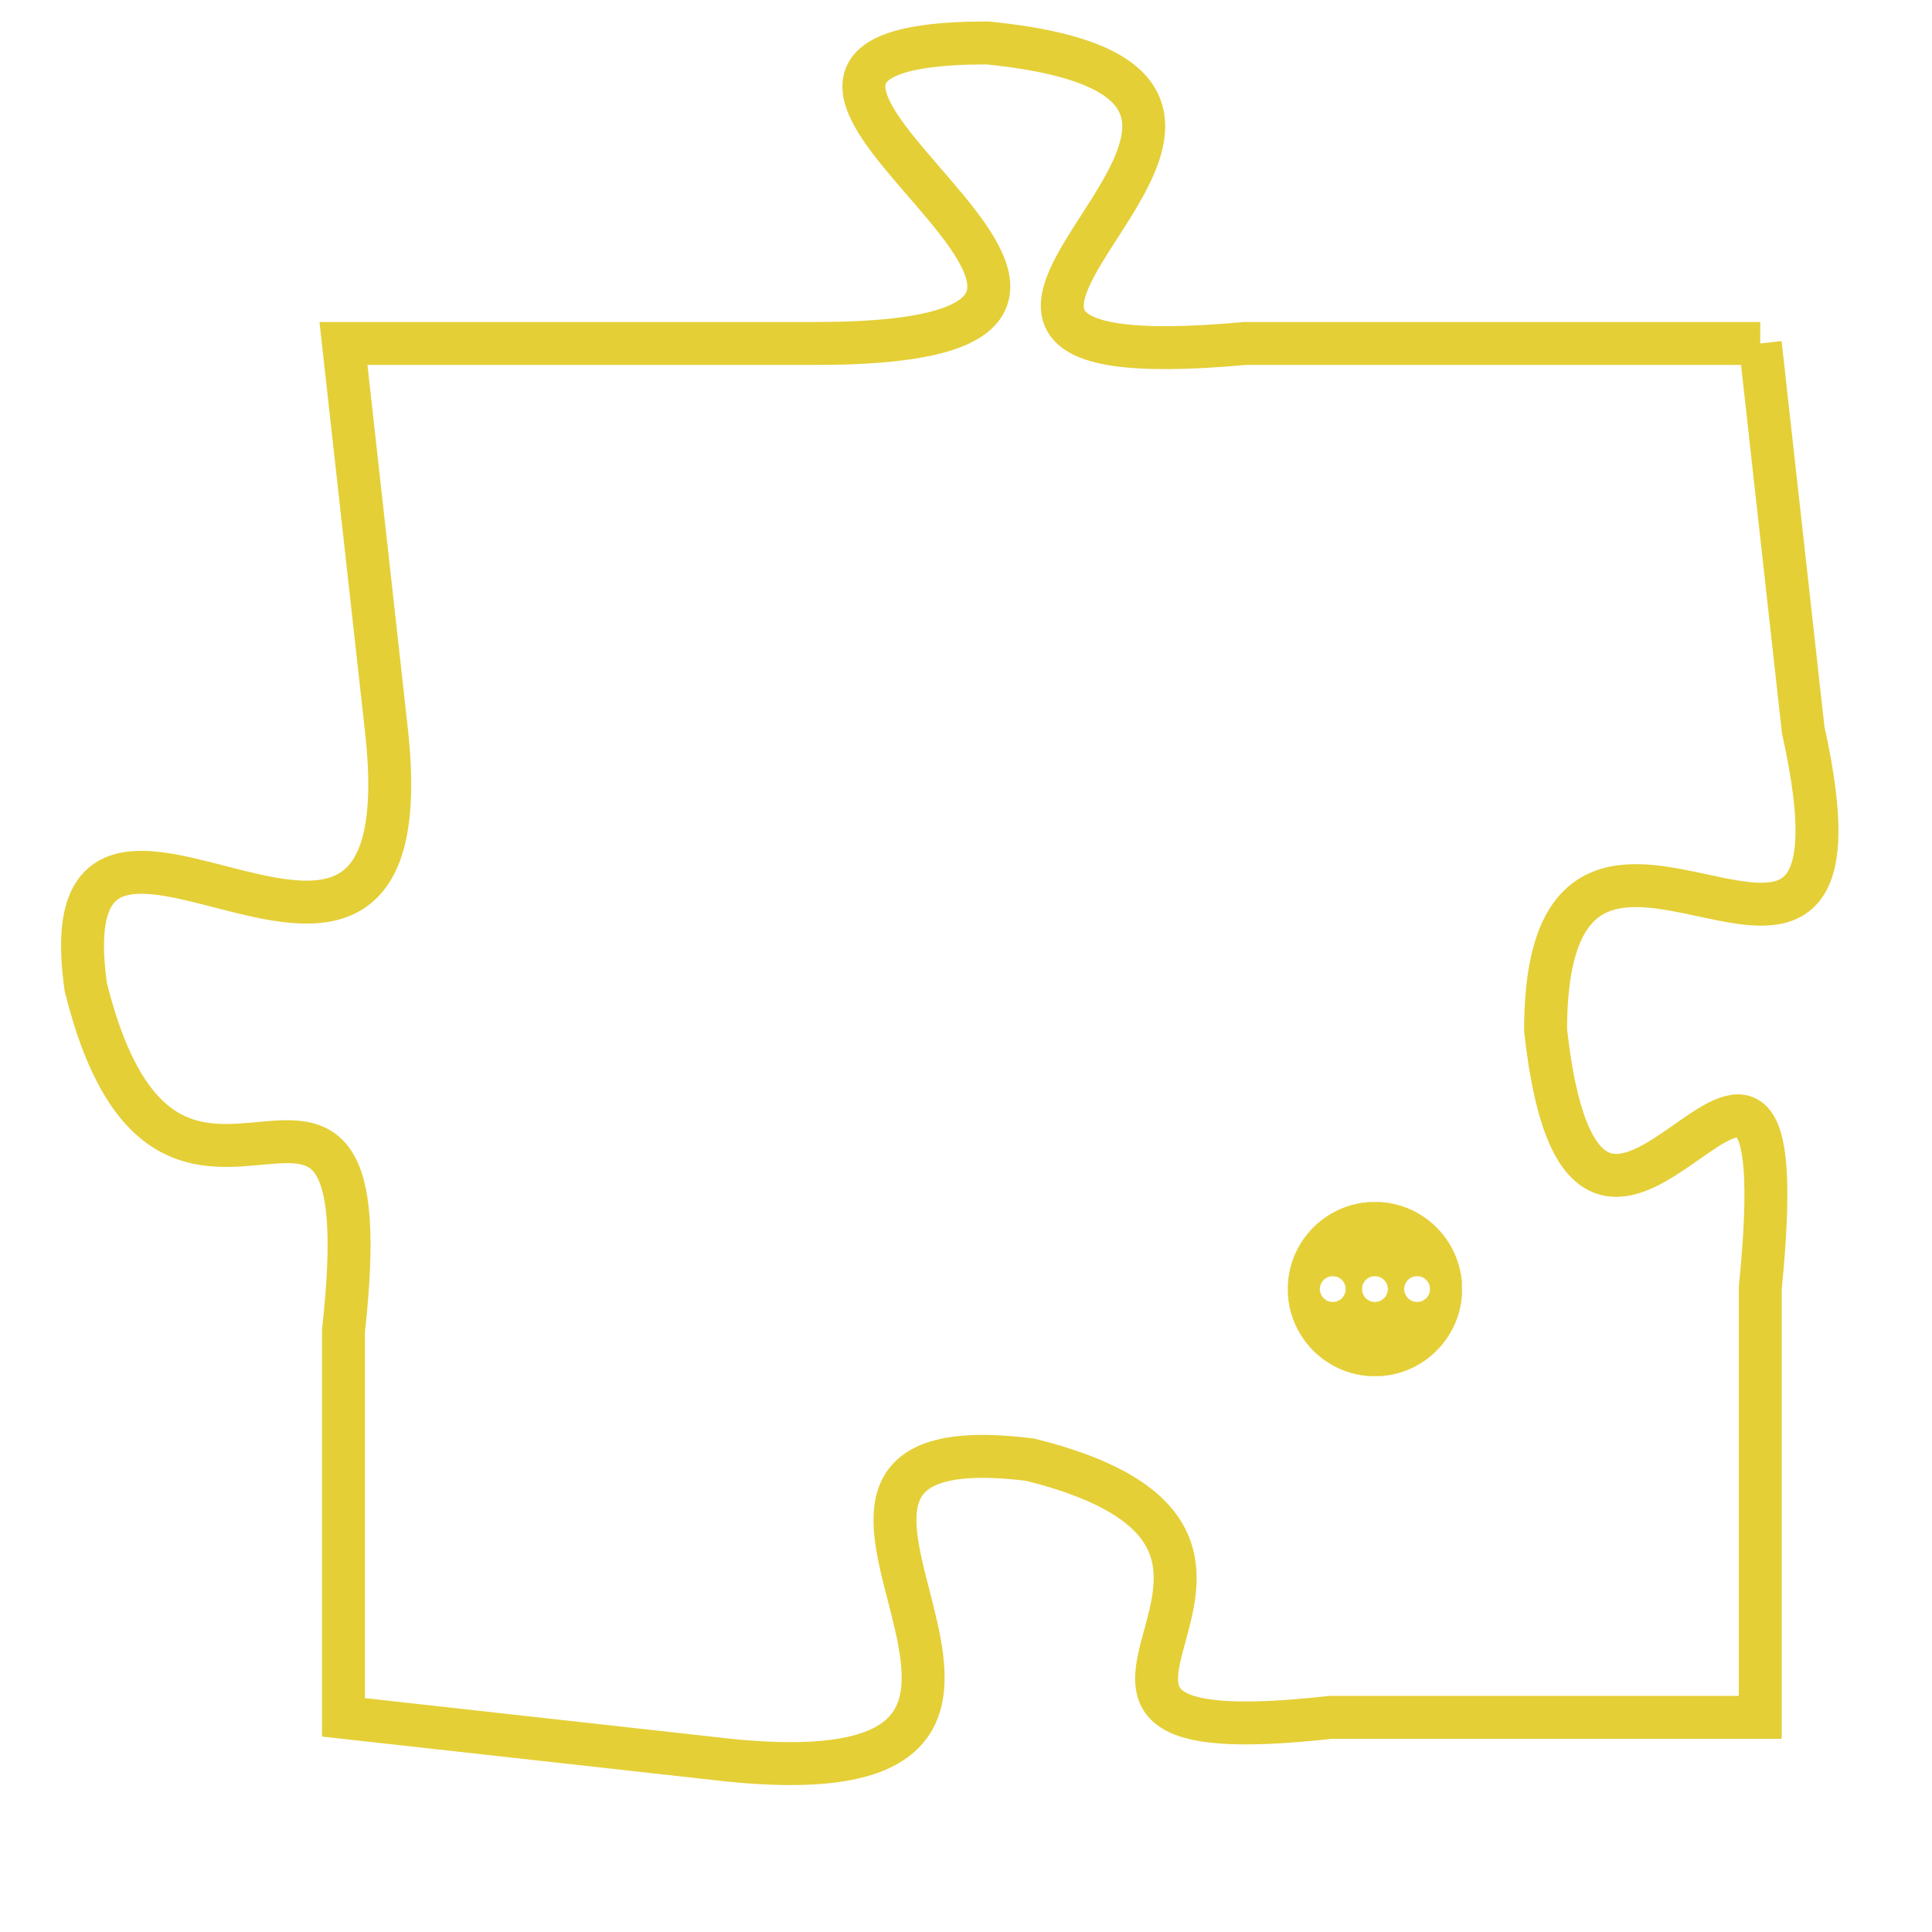 <svg version="1.1" xmlns="http://www.w3.org/2000/svg" xmlns:xlink="http://www.w3.org/1999/xlink" fill="transparent" x="0" y="0" width="350" height="350" preserveAspectRatio="xMinYMin slice"><style type="text/css">.links{fill:transparent;stroke: #E4CF37;}.links:hover{fill:#63D272; opacity:0.4;}</style><defs><g id="allt"><path id="t3233" d="M3762,768 L3750,768 C3739,769 3754,762 3744,761 C3735,761 3751,768 3740,768 L3729,768 3729,768 L3730,777 C3731,786 3722,776 3723,783 C3725,791 3730,782 3729,791 L3729,800 3729,800 L3738,801 C3748,802 3737,793 3745,794 C3753,796 3743,801 3752,800 L3762,800 3762,800 L3762,790 C3763,780 3758,793 3757,784 C3757,776 3765,786 3763,777 L3762,768"/></g><clipPath id="c" clipRule="evenodd" fill="transparent"><use href="#t3233"/></clipPath></defs><svg viewBox="3721 760 45 43" preserveAspectRatio="xMinYMin meet"><svg width="4380" height="2430"><g><image crossorigin="anonymous" x="0" y="0" href="https://nftpuzzle.license-token.com/assets/completepuzzle.svg" width="100%" height="100%" /><g class="links"><use href="#t3233"/></g></g></svg><svg x="3751" y="788" height="9%" width="9%" viewBox="0 0 330 330"><g><a xlink:href="https://nftpuzzle.license-token.com/" class="links"><title>See the most innovative NFT based token software licensing project</title><path fill="#E4CF37" id="more" d="M165,0C74.019,0,0,74.019,0,165s74.019,165,165,165s165-74.019,165-165S255.981,0,165,0z M85,190 c-13.785,0-25-11.215-25-25s11.215-25,25-25s25,11.215,25,25S98.785,190,85,190z M165,190c-13.785,0-25-11.215-25-25 s11.215-25,25-25s25,11.215,25,25S178.785,190,165,190z M245,190c-13.785,0-25-11.215-25-25s11.215-25,25-25 c13.785,0,25,11.215,25,25S258.785,190,245,190z"></path></a></g></svg></svg></svg>